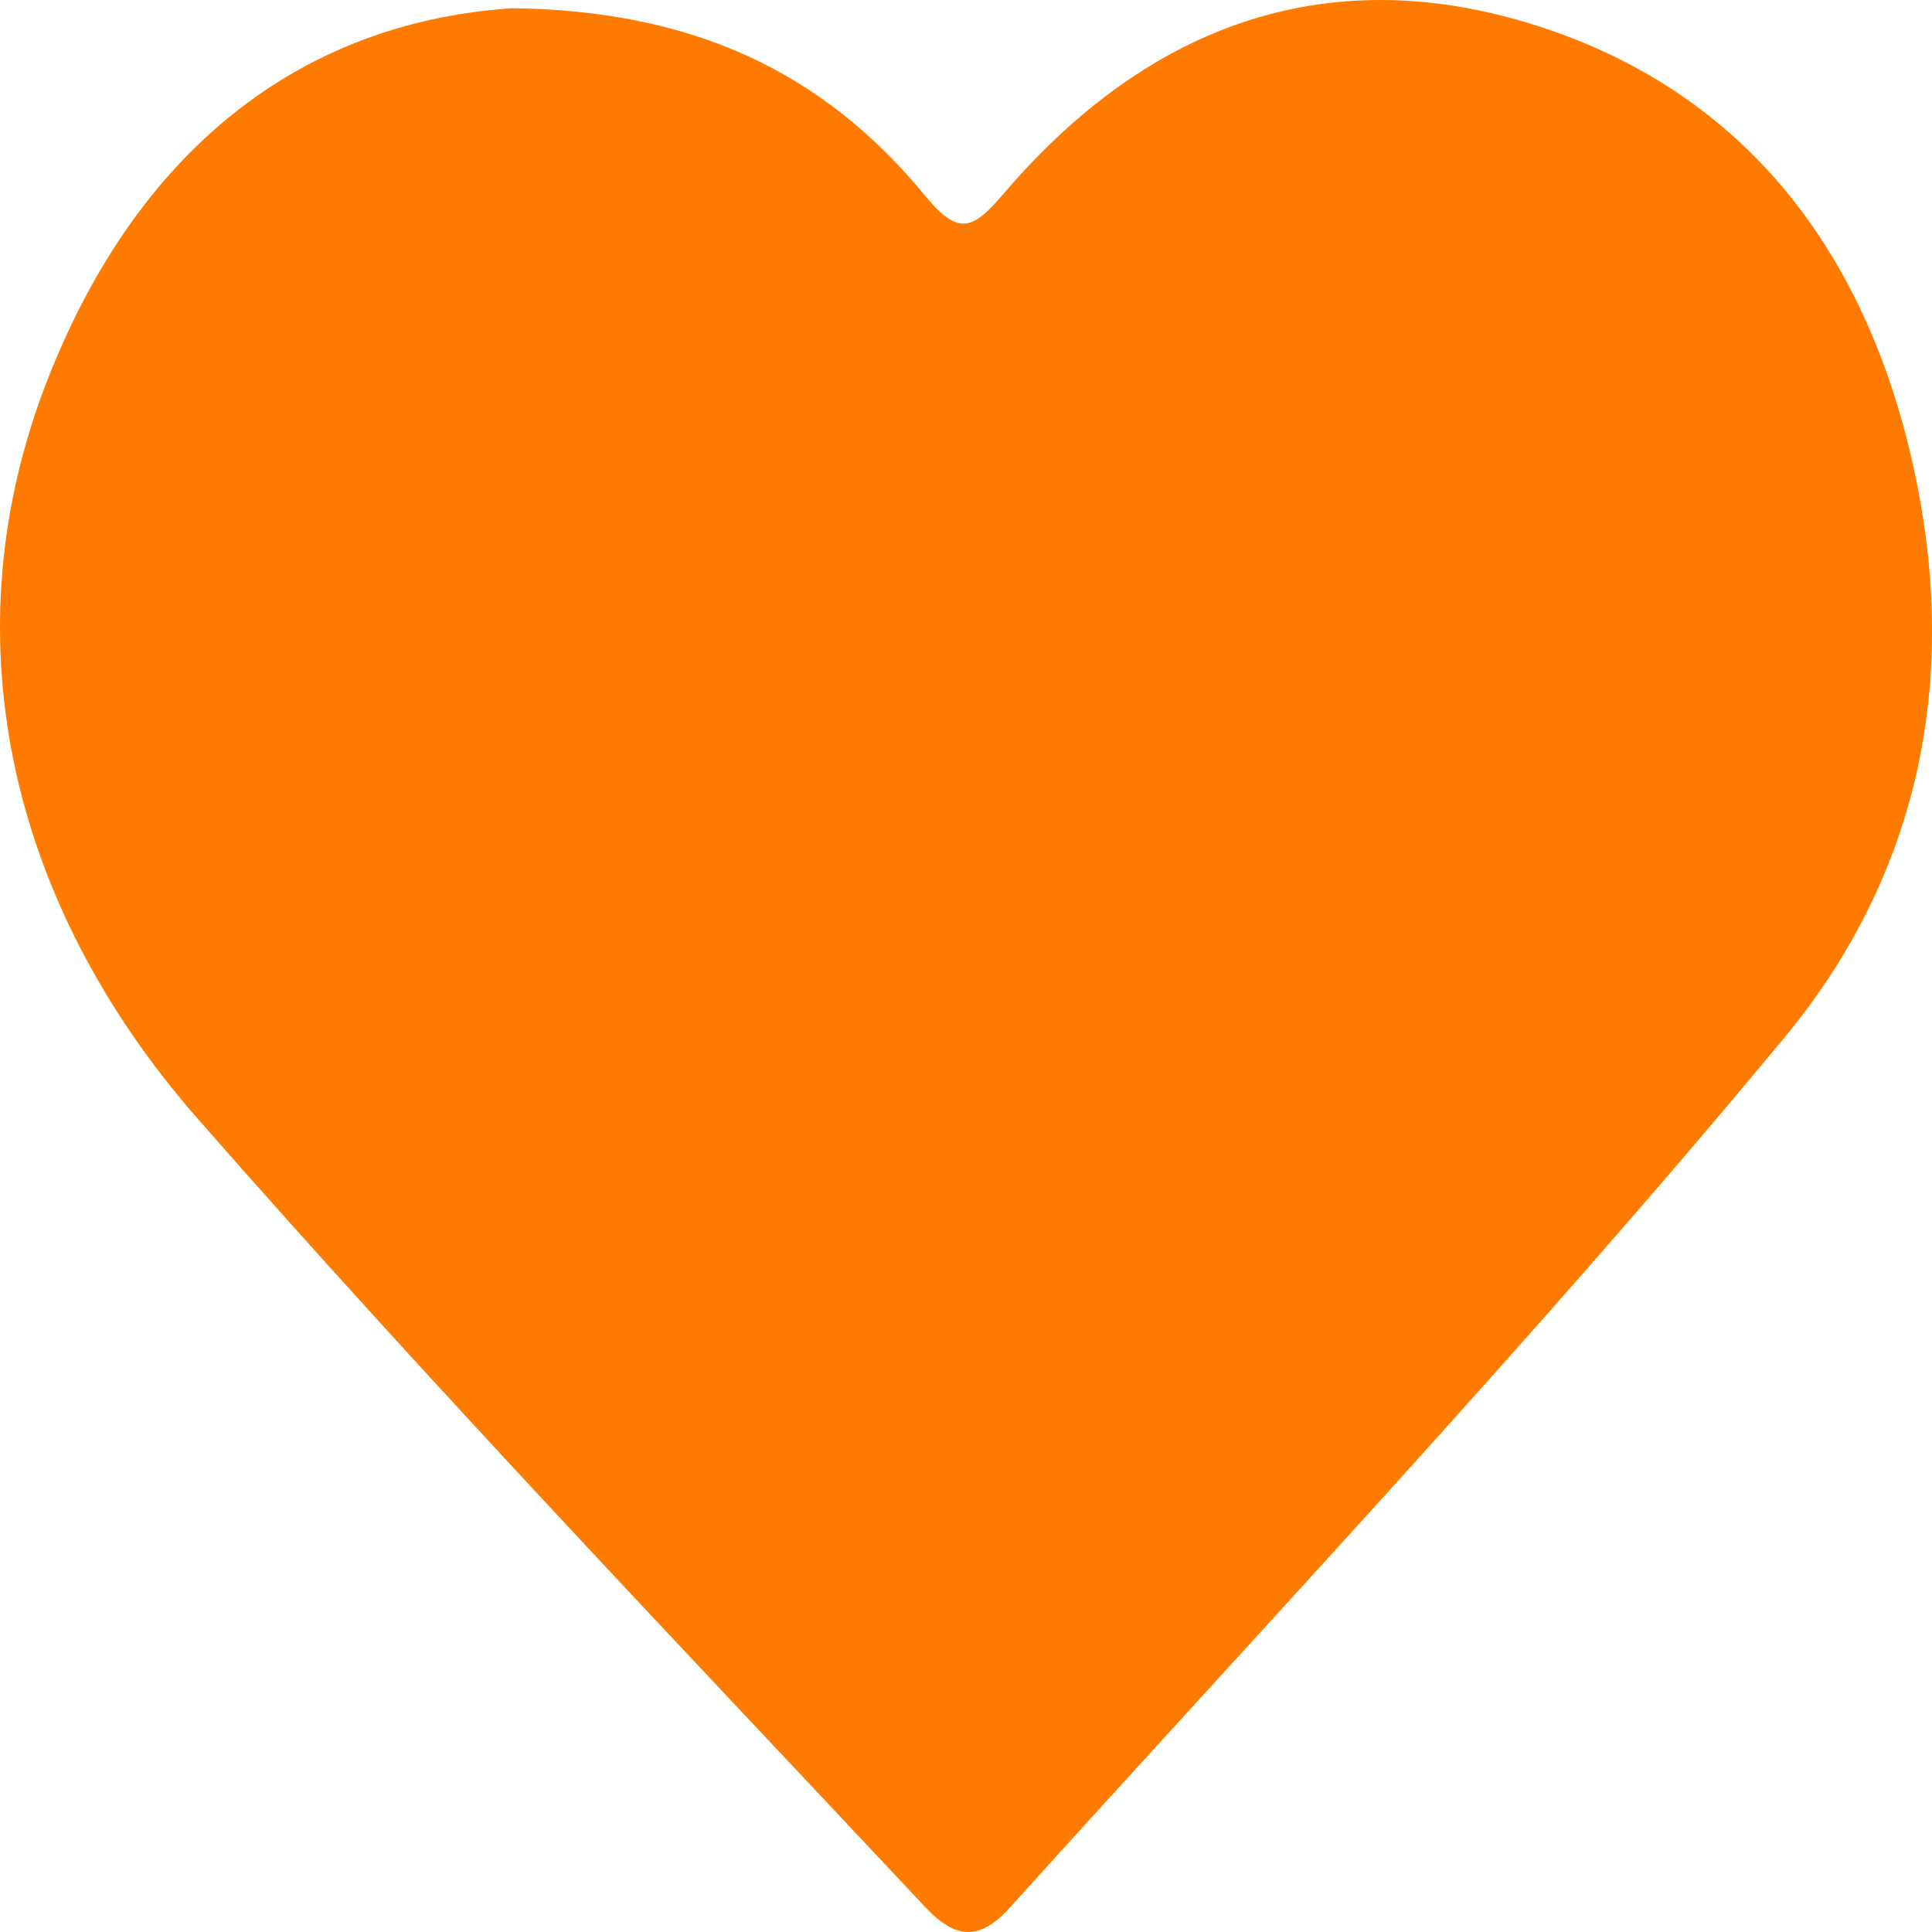 <svg width="20" height="20" viewBox="0 0 20 20" fill="none" xmlns="http://www.w3.org/2000/svg">
<path d="M5.311 0.085C7.153 0.11 8.51 0.726 9.582 2.032C9.93 2.457 10.08 2.367 10.392 2.002C11.923 0.211 13.793 -0.405 15.897 0.262C17.977 0.921 19.322 2.515 19.827 4.923C20.287 7.115 19.83 9.101 18.473 10.74C15.897 13.85 13.149 16.761 10.46 19.741C10.147 20.088 9.898 20.083 9.58 19.744C7.051 17.047 4.499 14.378 2.05 11.585C0.05 9.305 -0.521 6.526 0.489 3.938C1.464 1.443 3.217 0.219 5.311 0.085Z" fill="#FF7B00"/>
</svg>
